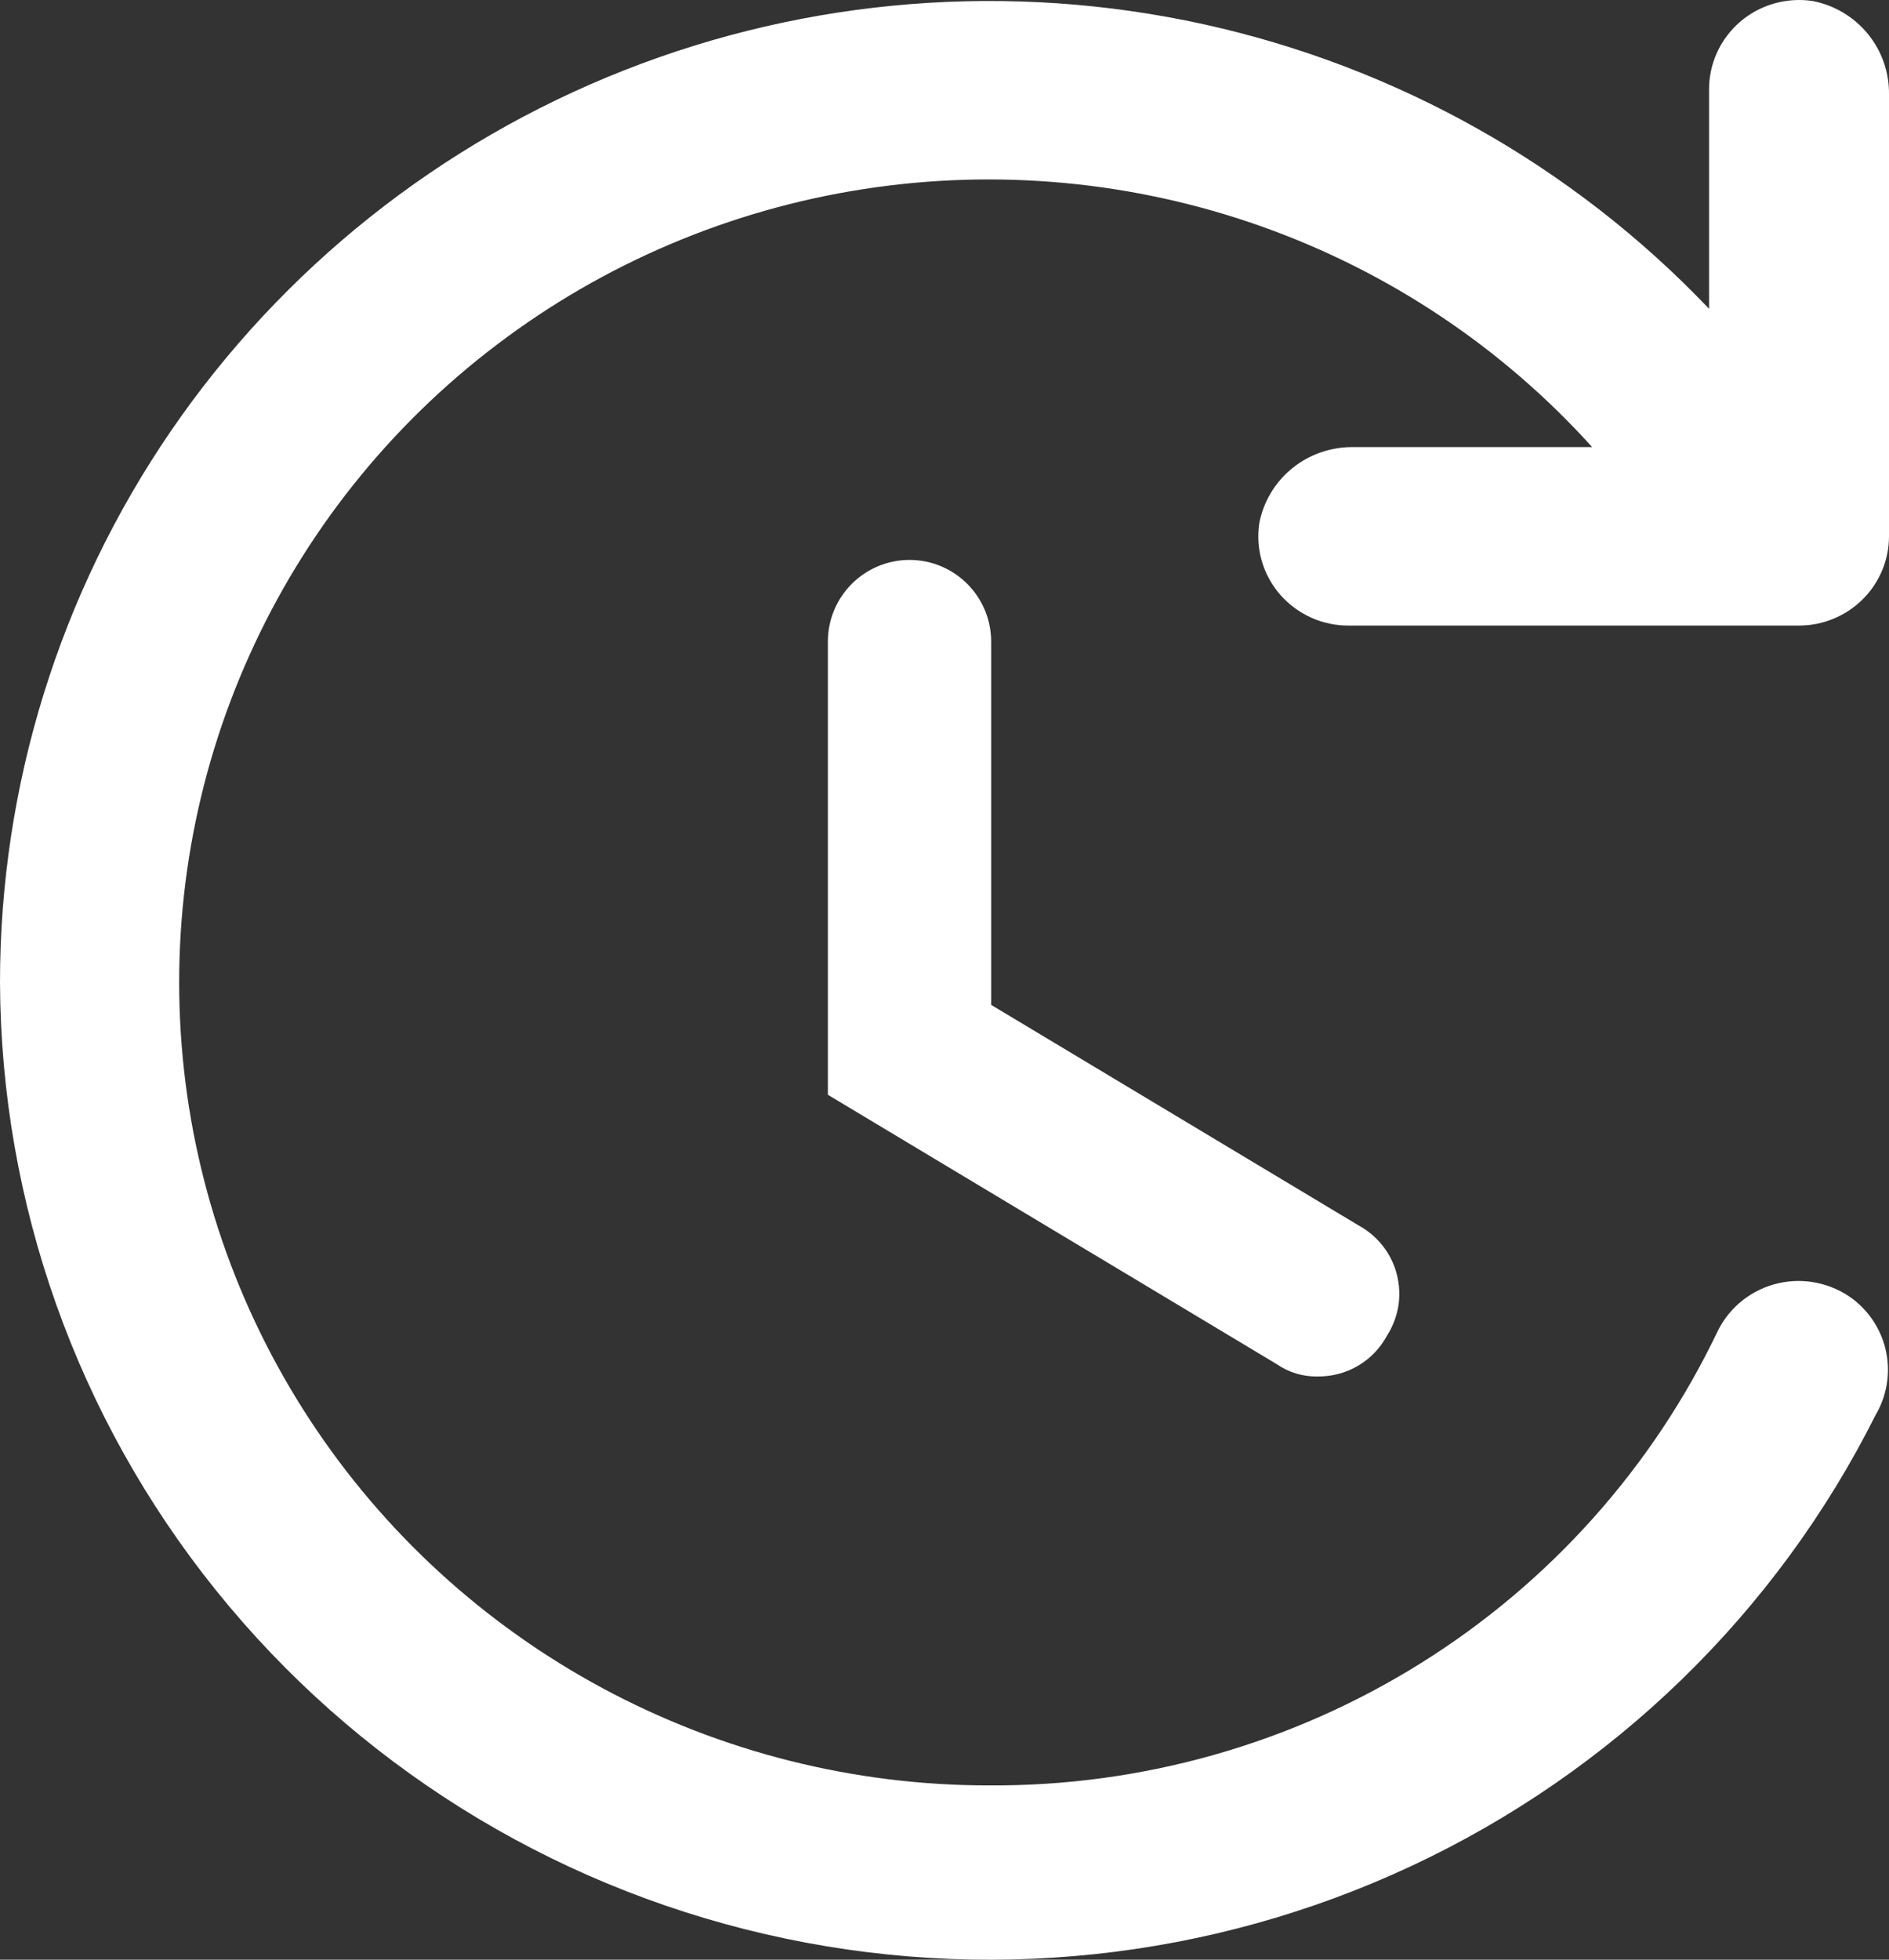 <svg width="27" height="28" viewBox="0 0 27 28" fill="none" xmlns="http://www.w3.org/2000/svg">
<rect x="0" y="0" width="27" height="28" fill="#333333" stroke="none"/>
<path d="M-0 14.037C0.013 17.193 1.1 20.253 3.086 22.721C5.071 25.189 7.837 26.92 10.938 27.635C14.039 28.351 17.293 28.008 20.172 26.662C23.052 25.316 25.39 23.046 26.807 20.22C26.966 19.952 27.021 19.636 26.962 19.331C26.903 19.025 26.733 18.752 26.485 18.562C26.335 18.449 26.161 18.37 25.976 18.331C25.791 18.291 25.599 18.293 25.415 18.336C25.231 18.378 25.059 18.461 24.91 18.577C24.762 18.693 24.641 18.841 24.557 19.008C23.626 20.963 22.151 22.614 20.306 23.765C18.461 24.917 16.323 25.522 14.143 25.51C12.212 25.512 10.312 25.034 8.615 24.122C6.918 23.209 5.478 21.89 4.427 20.284C3.375 18.678 2.746 16.838 2.596 14.929C2.446 13.021 2.779 11.106 3.567 9.358C4.354 7.61 5.57 6.085 7.104 4.923C8.637 3.76 10.44 2.996 12.348 2.701C14.255 2.406 16.207 2.589 18.025 3.233C19.843 3.877 21.47 4.962 22.757 6.388H19.35C19.032 6.383 18.723 6.488 18.476 6.686C18.229 6.884 18.06 7.163 18 7.472C17.972 7.655 17.984 7.841 18.036 8.019C18.088 8.196 18.178 8.36 18.301 8.5C18.423 8.639 18.574 8.75 18.744 8.826C18.914 8.902 19.099 8.94 19.285 8.938H25.714C26.055 8.938 26.382 8.803 26.623 8.564C26.864 8.325 27 8.001 27 7.663V1.353C27.005 1.038 26.899 0.731 26.699 0.486C26.499 0.241 26.219 0.074 25.907 0.014C25.723 -0.013 25.534 -0.001 25.355 0.051C25.176 0.102 25.011 0.192 24.87 0.313C24.73 0.434 24.617 0.584 24.541 0.753C24.465 0.921 24.426 1.104 24.428 1.289V4.412C22.484 2.37 19.967 0.954 17.202 0.346C14.437 -0.261 11.552 -0.032 8.92 1.005C6.288 2.042 4.031 3.839 2.44 6.162C0.85 8.486 -0 11.229 -0 14.037Z" fill="white"/>
<path d="M18.833 19.667C18.625 19.671 18.421 19.61 18.25 19.492L11.833 15.642V9.167C11.833 8.857 11.956 8.561 12.175 8.342C12.394 8.123 12.691 8 13 8C13.309 8 13.606 8.123 13.825 8.342C14.044 8.561 14.167 8.857 14.167 9.167V14.358L19.417 17.508C19.551 17.581 19.669 17.68 19.764 17.8C19.858 17.92 19.927 18.059 19.965 18.207C20.003 18.355 20.011 18.509 19.987 18.66C19.962 18.811 19.907 18.955 19.825 19.083C19.729 19.262 19.586 19.411 19.411 19.514C19.236 19.617 19.036 19.669 18.833 19.667Z" fill="white"/>
</svg>
